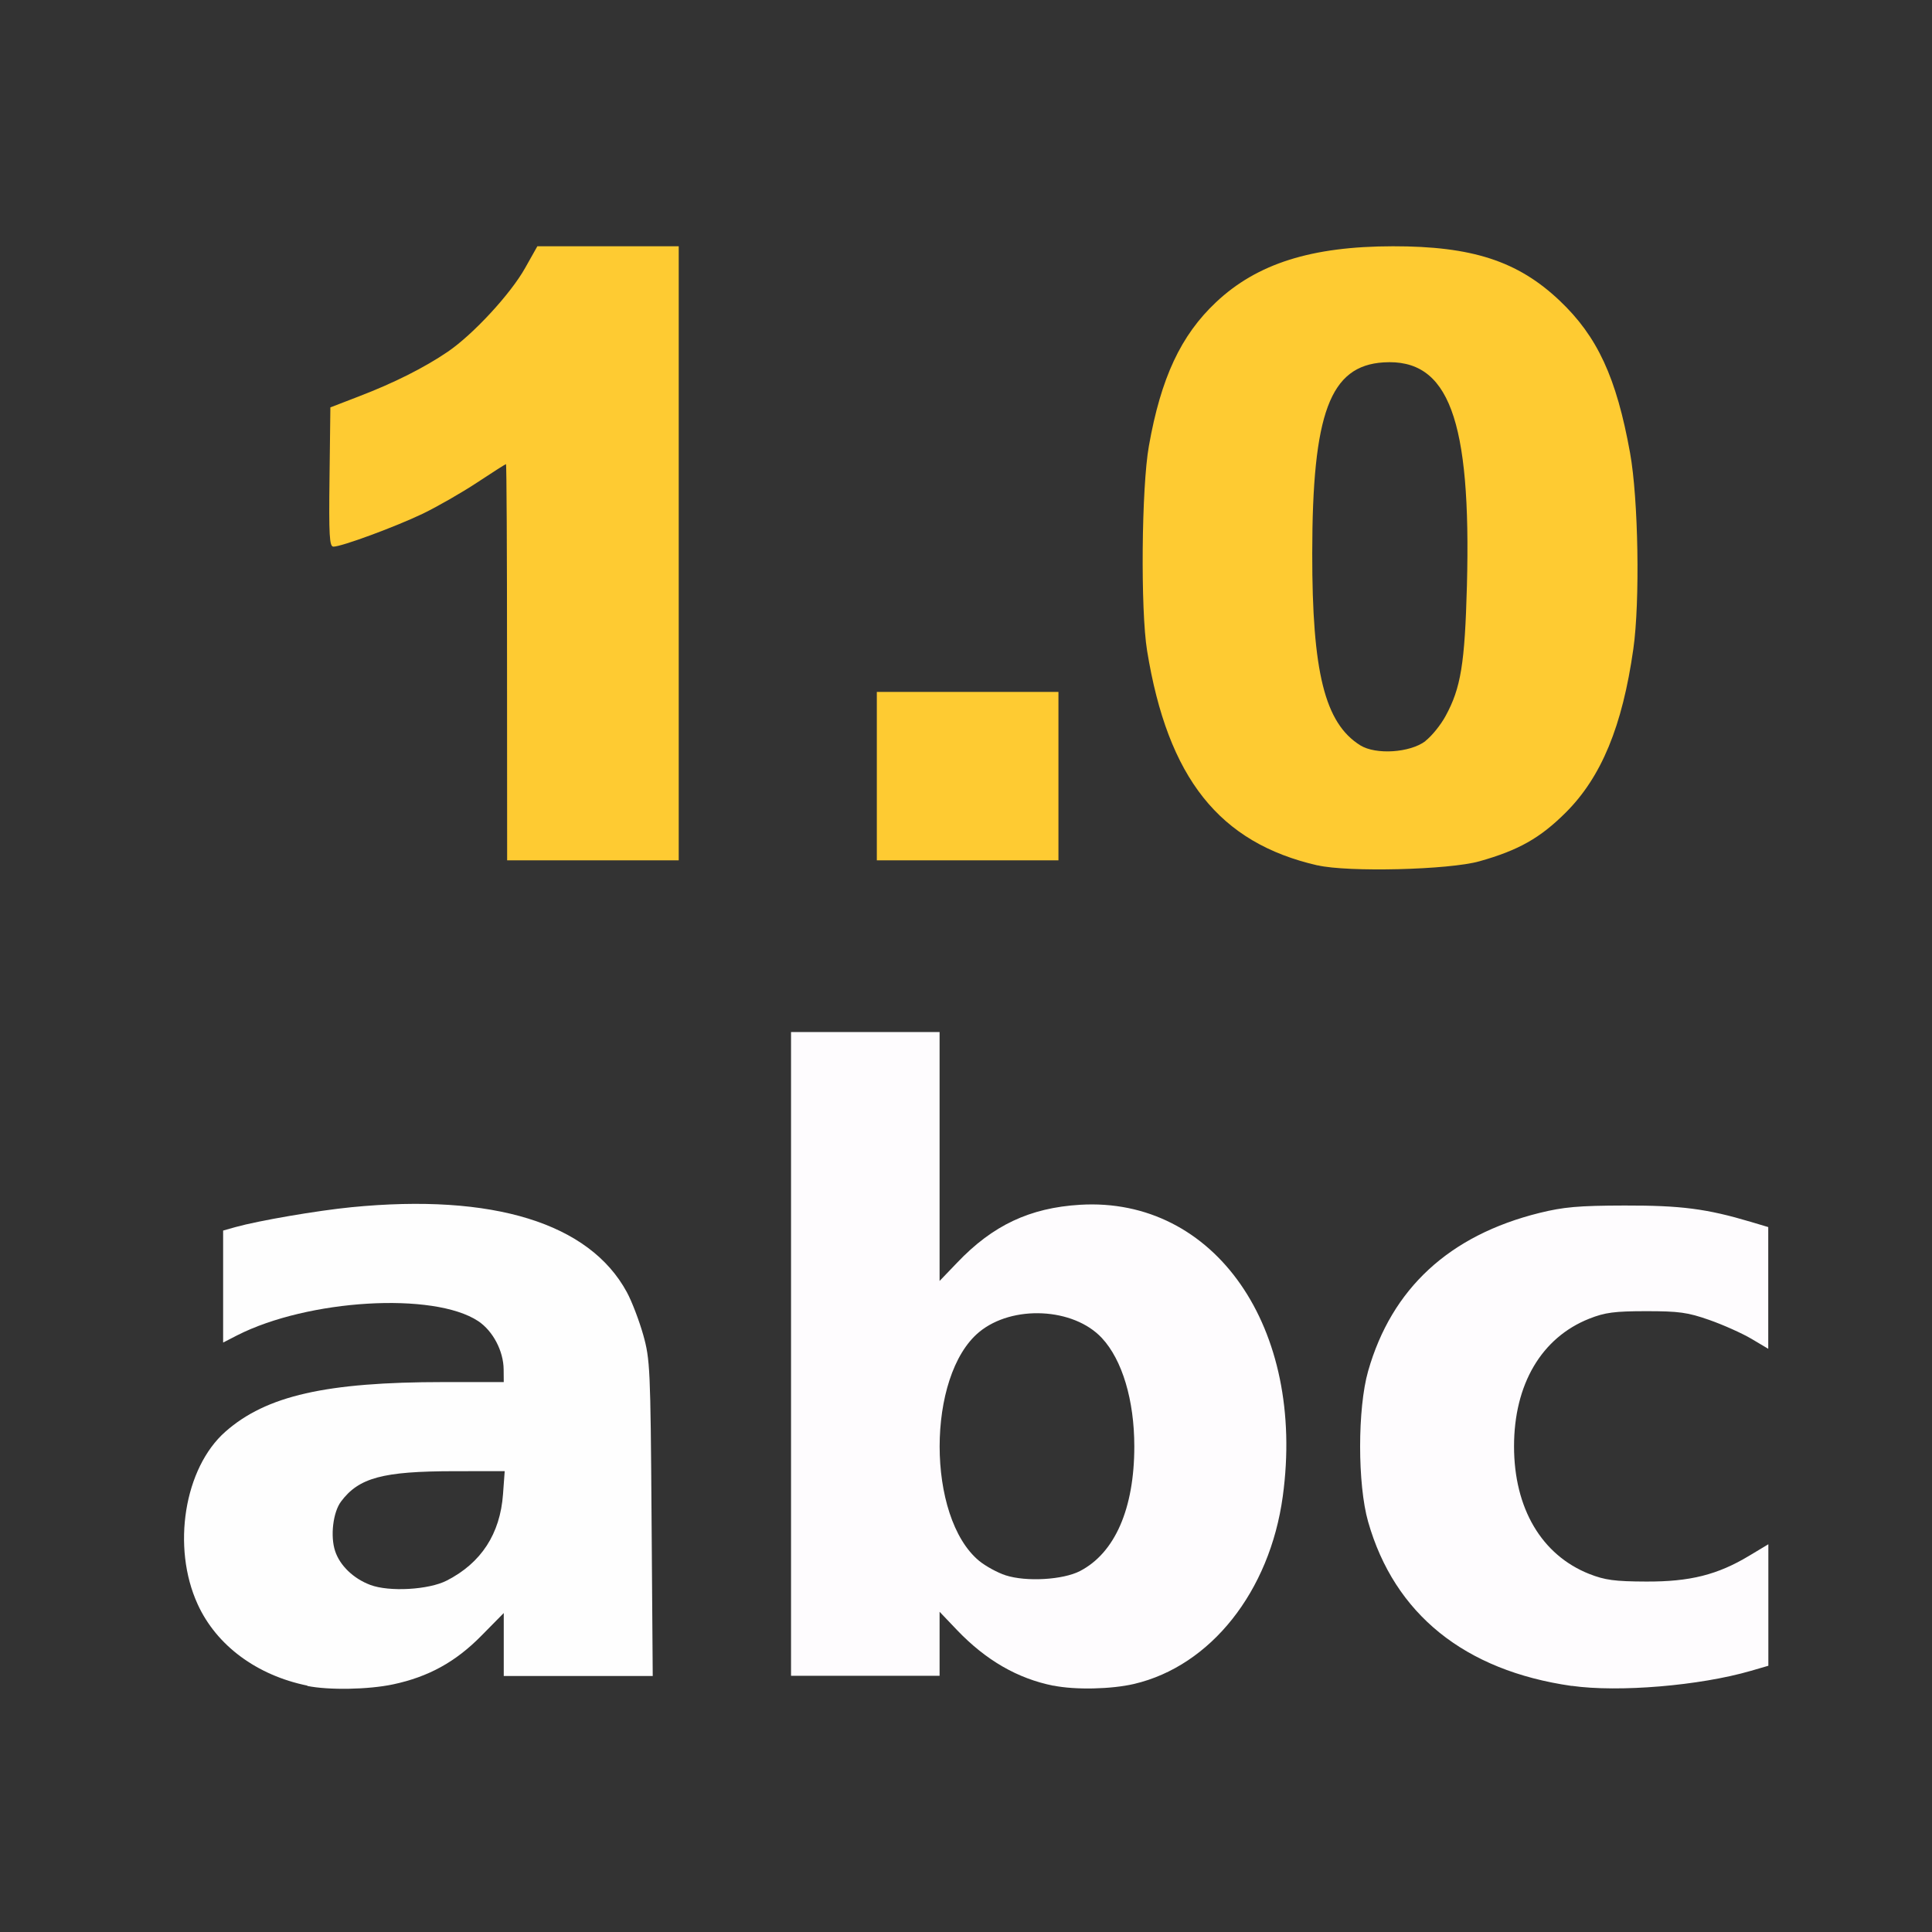 <?xml version="1.0" encoding="UTF-8" standalone="no"?>
<!-- Created with Inkscape (http://www.inkscape.org/) -->

<svg
   version="1.1"
   id="svg2"
   width="1600"
   height="1600"
   viewBox="0 0 1600 1600"
   sodipodi:docname="value_to_string.svg"
   inkscape:version="1.2.2 (732a01da63, 2022-12-09)"
   xmlns:inkscape="http://www.inkscape.org/namespaces/inkscape"
   xmlns:sodipodi="http://sodipodi.sourceforge.net/DTD/sodipodi-0.dtd"
   xmlns="http://www.w3.org/2000/svg"
   xmlns:svg="http://www.w3.org/2000/svg"
   xmlns:rdf="http://www.w3.org/1999/02/22-rdf-syntax-ns#"
   xmlns:cc="http://creativecommons.org/ns#"
   xmlns:dc="http://purl.org/dc/elements/1.1/">
  <rect x="0" y="0" width="1600" height="1600" fill="#333333" stroke="none"/>
  <defs
     id="defs6" />
  <sodipodi:namedview
     pagecolor="#808080"
     bordercolor="#666666"
     borderopacity="1"
     objecttolerance="10"
     gridtolerance="10"
     guidetolerance="10"
     inkscape:pageopacity="0"
     inkscape:pageshadow="2"
     inkscape:window-width="1993"
     inkscape:window-height="1009"
     id="namedview4"
     showgrid="false"
     inkscape:zoom="0.5"
     inkscape:cx="9"
     inkscape:cy="8"
     inkscape:window-x="-8"
     inkscape:window-y="-8"
     inkscape:window-maximized="1"
     inkscape:current-layer="VALUE_TO_STRING"
     inkscape:showpageshadow="0"
     inkscape:pagecheckerboard="true"
     inkscape:deskcolor="#d1d1d1" />
  <g
     id="VALUE_TO_STRING"
     transform="matrix(87.5,0,0,87.5,100,100)"
     style="stroke-width:0.011">
    <path
       style="fill:none;stroke-width:0"
       d="M 0,8 V 0 h 8 8 v 8 8 H 8 0 Z m 2.578,6.797 c 0.333,-0.07 0.59,-0.212 0.835,-0.46 L 3.625,14.122 v 0.298 0.298 H 4.33 5.035 L 5.024,13.227 C 5.013,11.808 5.009,11.722 4.944,11.49 4.74,10.754 4.264,10.399 3.331,10.282 2.735,10.207 1.722,10.292 1.086,10.47 L 0.969,10.503 v 0.53 0.53 l 0.132,-0.067 c 0.672,-0.343 1.862,-0.413 2.282,-0.135 0.14,0.093 0.24,0.284 0.241,0.459 L 3.625,11.938 3.055,11.938 c -1.111,5e-4 -1.677,0.129 -2.064,0.469 -0.293,0.258 -0.445,0.754 -0.377,1.229 0.089,0.616 0.508,1.043 1.151,1.175 0.203,0.042 0.578,0.035 0.812,-0.015 z M 2.36,13.858 C 1.946,13.7 1.872,13.192 2.225,12.928 2.362,12.826 2.638,12.782 3.153,12.782 l 0.481,-4.88e-4 -0.016,0.218 c -0.027,0.375 -0.206,0.651 -0.533,0.819 -0.171,0.088 -0.546,0.109 -0.725,0.041 z m 7.231,0.937 C 10.316,14.625 10.874,13.92 10.998,13.021 11.124,12.101 10.888,11.253 10.361,10.734 10.005,10.384 9.588,10.23 9.078,10.26 8.604,10.289 8.253,10.454 7.916,10.808 L 7.75,10.981 V 9.803 8.625 H 7.047 6.344 v 3.047 3.047 H 7.047 7.75 v -0.303 -0.303 l 0.164,0.172 c 0.457,0.478 1.051,0.659 1.677,0.512 z M 8.375,13.766 c -0.077,-0.025 -0.19,-0.087 -0.251,-0.137 -0.498,-0.413 -0.498,-1.752 0,-2.165 0.314,-0.26 0.894,-0.232 1.162,0.056 0.193,0.208 0.307,0.589 0.307,1.026 0,0.589 -0.183,1.008 -0.515,1.18 -0.161,0.083 -0.509,0.103 -0.703,0.04 z m 6.671,1 c 0.12,-0.026 0.292,-0.069 0.383,-0.095 l 0.165,-0.048 V 14.048 13.473 l -0.18,0.108 c -0.3,0.181 -0.561,0.246 -0.977,0.245 -0.298,-0.001 -0.39,-0.013 -0.538,-0.072 C 13.448,13.576 13.188,13.134 13.188,12.547 c 0,-0.587 0.261,-1.029 0.712,-1.208 0.148,-0.059 0.238,-0.071 0.538,-0.071 0.31,-3.35e-4 0.392,0.011 0.598,0.083 0.131,0.046 0.31,0.126 0.398,0.178 l 0.16,0.095 v -0.576 -0.576 l -0.164,-0.049 c -0.42,-0.125 -0.661,-0.156 -1.195,-0.155 -0.438,0.001 -0.579,0.013 -0.806,0.07 -0.854,0.212 -1.399,0.715 -1.622,1.497 -0.101,0.353 -0.101,1.073 0,1.426 0.249,0.874 0.914,1.409 1.927,1.554 0.266,0.038 1.053,0.01 1.313,-0.047 z M 12.625,7.06 C 13.833,6.865 14.358,5.975 14.355,4.125 14.354,3.469 14.311,3.124 14.167,2.626 14.055,2.24 13.926,2.018 13.653,1.742 13.376,1.461 13.099,1.313 12.697,1.23 12.382,1.165 11.489,1.186 11.203,1.265 10.719,1.399 10.289,1.706 10.067,2.075 9.788,2.538 9.676,3.108 9.675,4.078 c -0.001,0.704 0.024,0.963 0.142,1.438 0.204,0.823 0.736,1.362 1.511,1.532 0.228,0.05 1.018,0.058 1.297,0.013 z M 11.717,5.898 C 11.39,5.678 11.279,5.225 11.279,4.116 11.279,2.73 11.456,2.281 12.002,2.281 c 0.543,0 0.748,0.52 0.748,1.898 0,1.058 -0.135,1.557 -0.466,1.726 -0.176,0.09 -0.429,0.087 -0.567,-0.007 z M 5.281,4.094 V 1.188 H 4.613 3.946 L 3.824,1.397 C 3.677,1.653 3.364,1.992 3.11,2.172 2.871,2.341 2.655,2.451 2.281,2.594 l -0.297,0.113 -0.008,0.662 c -0.007,0.535 -4.341e-4,0.662 0.033,0.662 0.078,0 0.577,-0.181 0.839,-0.304 C 2.992,3.659 3.228,3.524 3.372,3.427 3.516,3.33 3.639,3.25 3.645,3.25 c 0.006,0 0.011,0.844 0.011,1.875 V 7 h 0.812 0.812 z M 8.875,6.203 V 5.406 H 8.016 7.156 V 6.203 7 H 8.016 8.875 Z"
       id="path825"
       inkscape:connector-curvature="0" />
    <path
       style="fill:#fefefe;stroke-width:0"
       d="M 1.766,14.811 C 1.287,14.713 0.906,14.431 0.728,14.041 0.48,13.5 0.601,12.75 0.991,12.407 1.377,12.067 1.944,11.938 3.055,11.938 L 3.625,11.938 3.624,11.82 C 3.623,11.645 3.523,11.454 3.383,11.361 2.963,11.083 1.773,11.154 1.101,11.496 L 0.969,11.564 v -0.53 -0.53 l 0.117,-0.033 c 0.219,-0.061 0.772,-0.156 1.097,-0.188 1.339,-0.132 2.253,0.15 2.607,0.804 0.048,0.088 0.117,0.27 0.155,0.404 0.065,0.232 0.069,0.318 0.079,1.737 l 0.011,1.492 H 4.33 3.625 v -0.298 -0.298 l -0.212,0.215 c -0.244,0.248 -0.501,0.389 -0.835,0.46 -0.235,0.05 -0.61,0.056 -0.812,0.015 z M 3.085,13.817 C 3.412,13.65 3.591,13.374 3.618,12.999 l 0.016,-0.218 -0.481,4.88e-4 c -0.673,6.84e-4 -0.9,0.062 -1.068,0.287 -0.076,0.101 -0.103,0.328 -0.056,0.469 0.045,0.137 0.173,0.26 0.332,0.32 0.179,0.068 0.554,0.047 0.725,-0.041 z"
       id="path823"
       inkscape:connector-curvature="0" />
    <path
       style="fill:#fefcfe;stroke-width:0"
       d="M 8.828,14.812 C 8.488,14.744 8.188,14.571 7.914,14.284 L 7.75,14.112 v 0.303 0.303 H 7.047 6.344 V 11.672 8.625 H 7.047 7.75 V 9.803 10.981 L 7.916,10.808 C 8.253,10.454 8.604,10.289 9.078,10.26 c 1.276,-0.077 2.139,1.164 1.92,2.761 -0.123,0.899 -0.682,1.604 -1.407,1.774 -0.213,0.05 -0.556,0.058 -0.763,0.016 z m 0.25,-1.085 c 0.331,-0.171 0.515,-0.591 0.515,-1.18 0,-0.437 -0.114,-0.819 -0.307,-1.026 -0.268,-0.288 -0.848,-0.316 -1.162,-0.056 -0.498,0.413 -0.498,1.752 0,2.165 0.061,0.05 0.174,0.112 0.251,0.137 0.195,0.063 0.542,0.043 0.703,-0.04 z m 4.655,1.087 c -1.014,-0.145 -1.678,-0.68 -1.927,-1.554 -0.101,-0.353 -0.101,-1.073 0,-1.426 0.223,-0.782 0.768,-1.285 1.622,-1.497 0.227,-0.056 0.368,-0.069 0.806,-0.07 0.534,-0.001 0.775,0.03 1.195,0.155 l 0.164,0.049 v 0.576 0.576 l -0.16,-0.095 c -0.088,-0.052 -0.267,-0.132 -0.398,-0.178 -0.205,-0.072 -0.288,-0.083 -0.598,-0.083 -0.299,3.22e-4 -0.389,0.012 -0.538,0.071 -0.452,0.179 -0.712,0.621 -0.712,1.208 0,0.587 0.261,1.029 0.712,1.208 0.148,0.058 0.24,0.071 0.538,0.072 0.415,0.002 0.677,-0.064 0.977,-0.245 L 15.594,13.473 v 0.575 0.575 l -0.165,0.048 c -0.484,0.141 -1.253,0.205 -1.696,0.142 z"
       id="path821"
       inkscape:connector-curvature="0" />
    <path
       style="fill:#fecb32;stroke-width:0"
       d="M 11.328,7.048 C 10.397,6.835 9.91,6.222 9.714,5.016 9.651,4.631 9.661,3.468 9.731,3.078 9.845,2.433 10.034,2.03 10.367,1.717 10.756,1.351 11.271,1.189 12.04,1.188 c 0.75,-7.143e-4 1.183,0.14 1.578,0.514 0.358,0.339 0.538,0.727 0.667,1.441 0.079,0.437 0.095,1.409 0.031,1.857 -0.104,0.732 -0.303,1.213 -0.641,1.549 -0.241,0.24 -0.446,0.356 -0.816,0.46 -0.286,0.081 -1.242,0.105 -1.532,0.038 z m 1.02,-1.178 c 0.059,-0.045 0.145,-0.151 0.191,-0.236 0.145,-0.265 0.182,-0.496 0.202,-1.231 0.042,-1.581 -0.173,-2.155 -0.789,-2.116 -0.507,0.032 -0.674,0.48 -0.675,1.807 -9.5e-4,1.126 0.119,1.607 0.454,1.817 0.147,0.092 0.472,0.071 0.618,-0.04 z M 3.656,5.125 C 3.656,4.094 3.652,3.25 3.646,3.25 3.641,3.25 3.518,3.328 3.373,3.424 3.228,3.52 2.997,3.652 2.859,3.719 2.6,3.843 2.091,4.031 2.013,4.031 c -0.038,0 -0.044,-0.102 -0.037,-0.659 l 0.008,-0.659 0.267,-0.103 C 2.588,2.481 2.873,2.337 3.094,2.187 3.334,2.024 3.69,1.639 3.827,1.394 L 3.943,1.188 H 4.612 5.281 V 4.094 7 h -0.812 -0.812 z m 3.5,1.078 V 5.406 H 8.016 8.875 V 6.203 7 H 8.016 7.156 Z"
       id="path819"
       inkscape:connector-curvature="0" />
  </g>
</svg>
